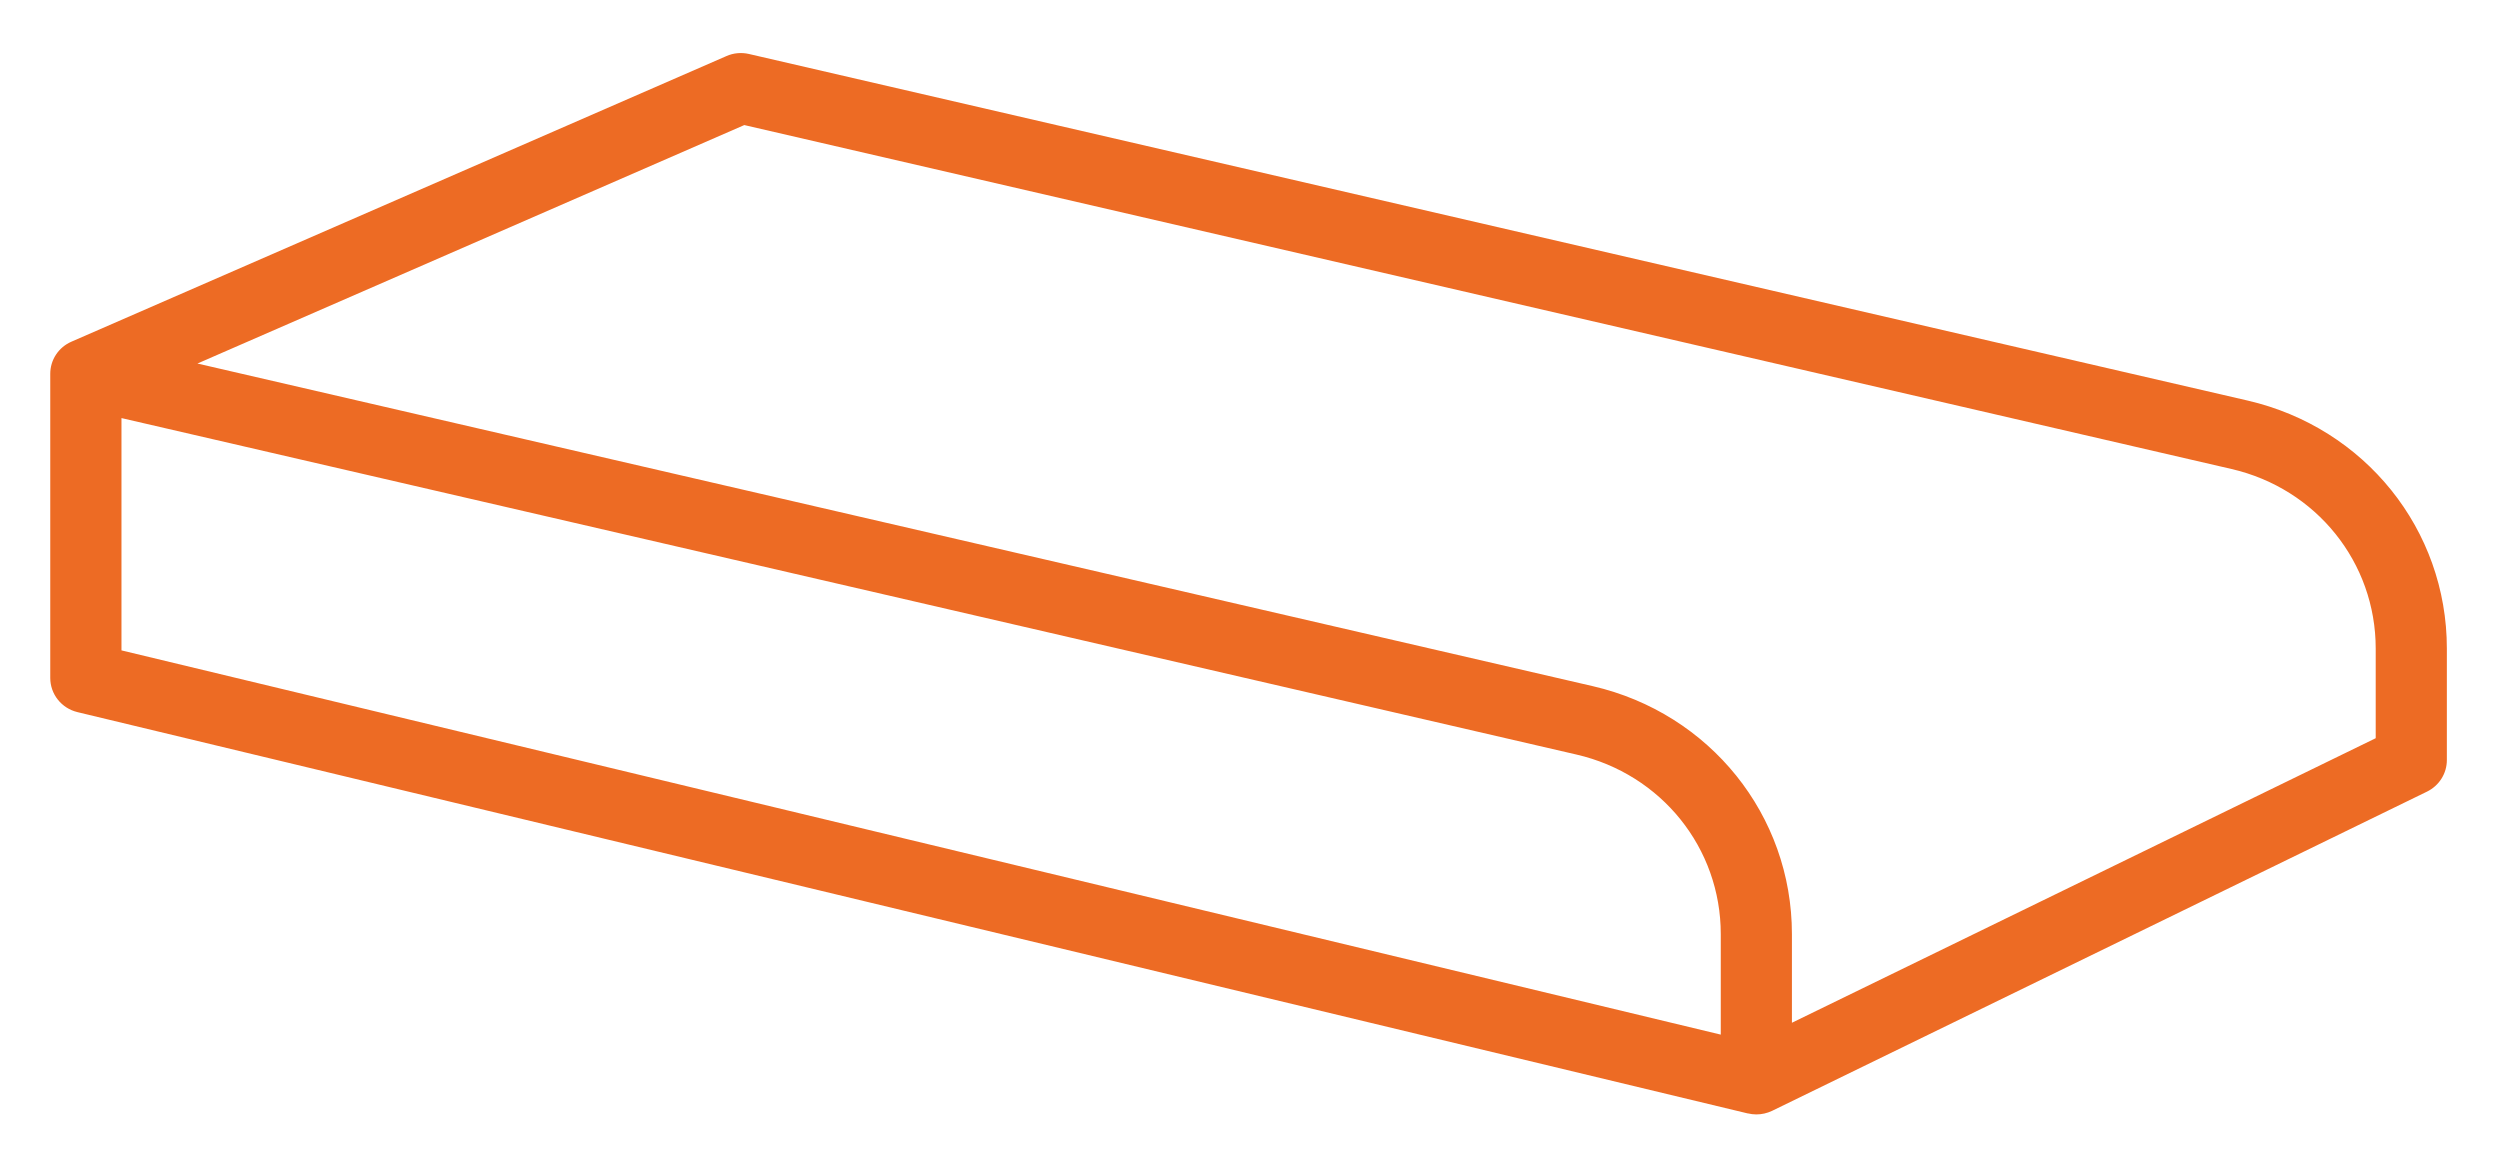 <svg width="39" height="18" viewBox="0 0 39 18" fill="none" xmlns="http://www.w3.org/2000/svg">
<path d="M35.064 6.249L11.683 0.842C11.566 0.815 11.442 0.826 11.332 0.875L1.115 5.33C0.912 5.418 0.784 5.615 0.784 5.831V10.576C0.784 10.829 0.959 11.049 1.208 11.109L27.267 17.37V17.369C27.311 17.379 27.354 17.385 27.399 17.385C27.483 17.385 27.567 17.366 27.645 17.329L37.862 12.349C38.051 12.256 38.171 12.066 38.171 11.857V10.117C38.171 8.263 36.894 6.673 35.064 6.249ZM1.895 6.522L24.593 11.771C25.918 12.077 26.844 13.229 26.844 14.572V16.14L1.895 10.146V6.521V6.522ZM37.061 11.516L27.954 15.955V14.572C27.954 12.718 26.676 11.127 24.847 10.704L3.08 5.671L11.611 1.951L34.81 7.316C36.135 7.622 37.061 8.774 37.061 10.117V11.516Z" fill="#ED6B24"/>
</svg>
